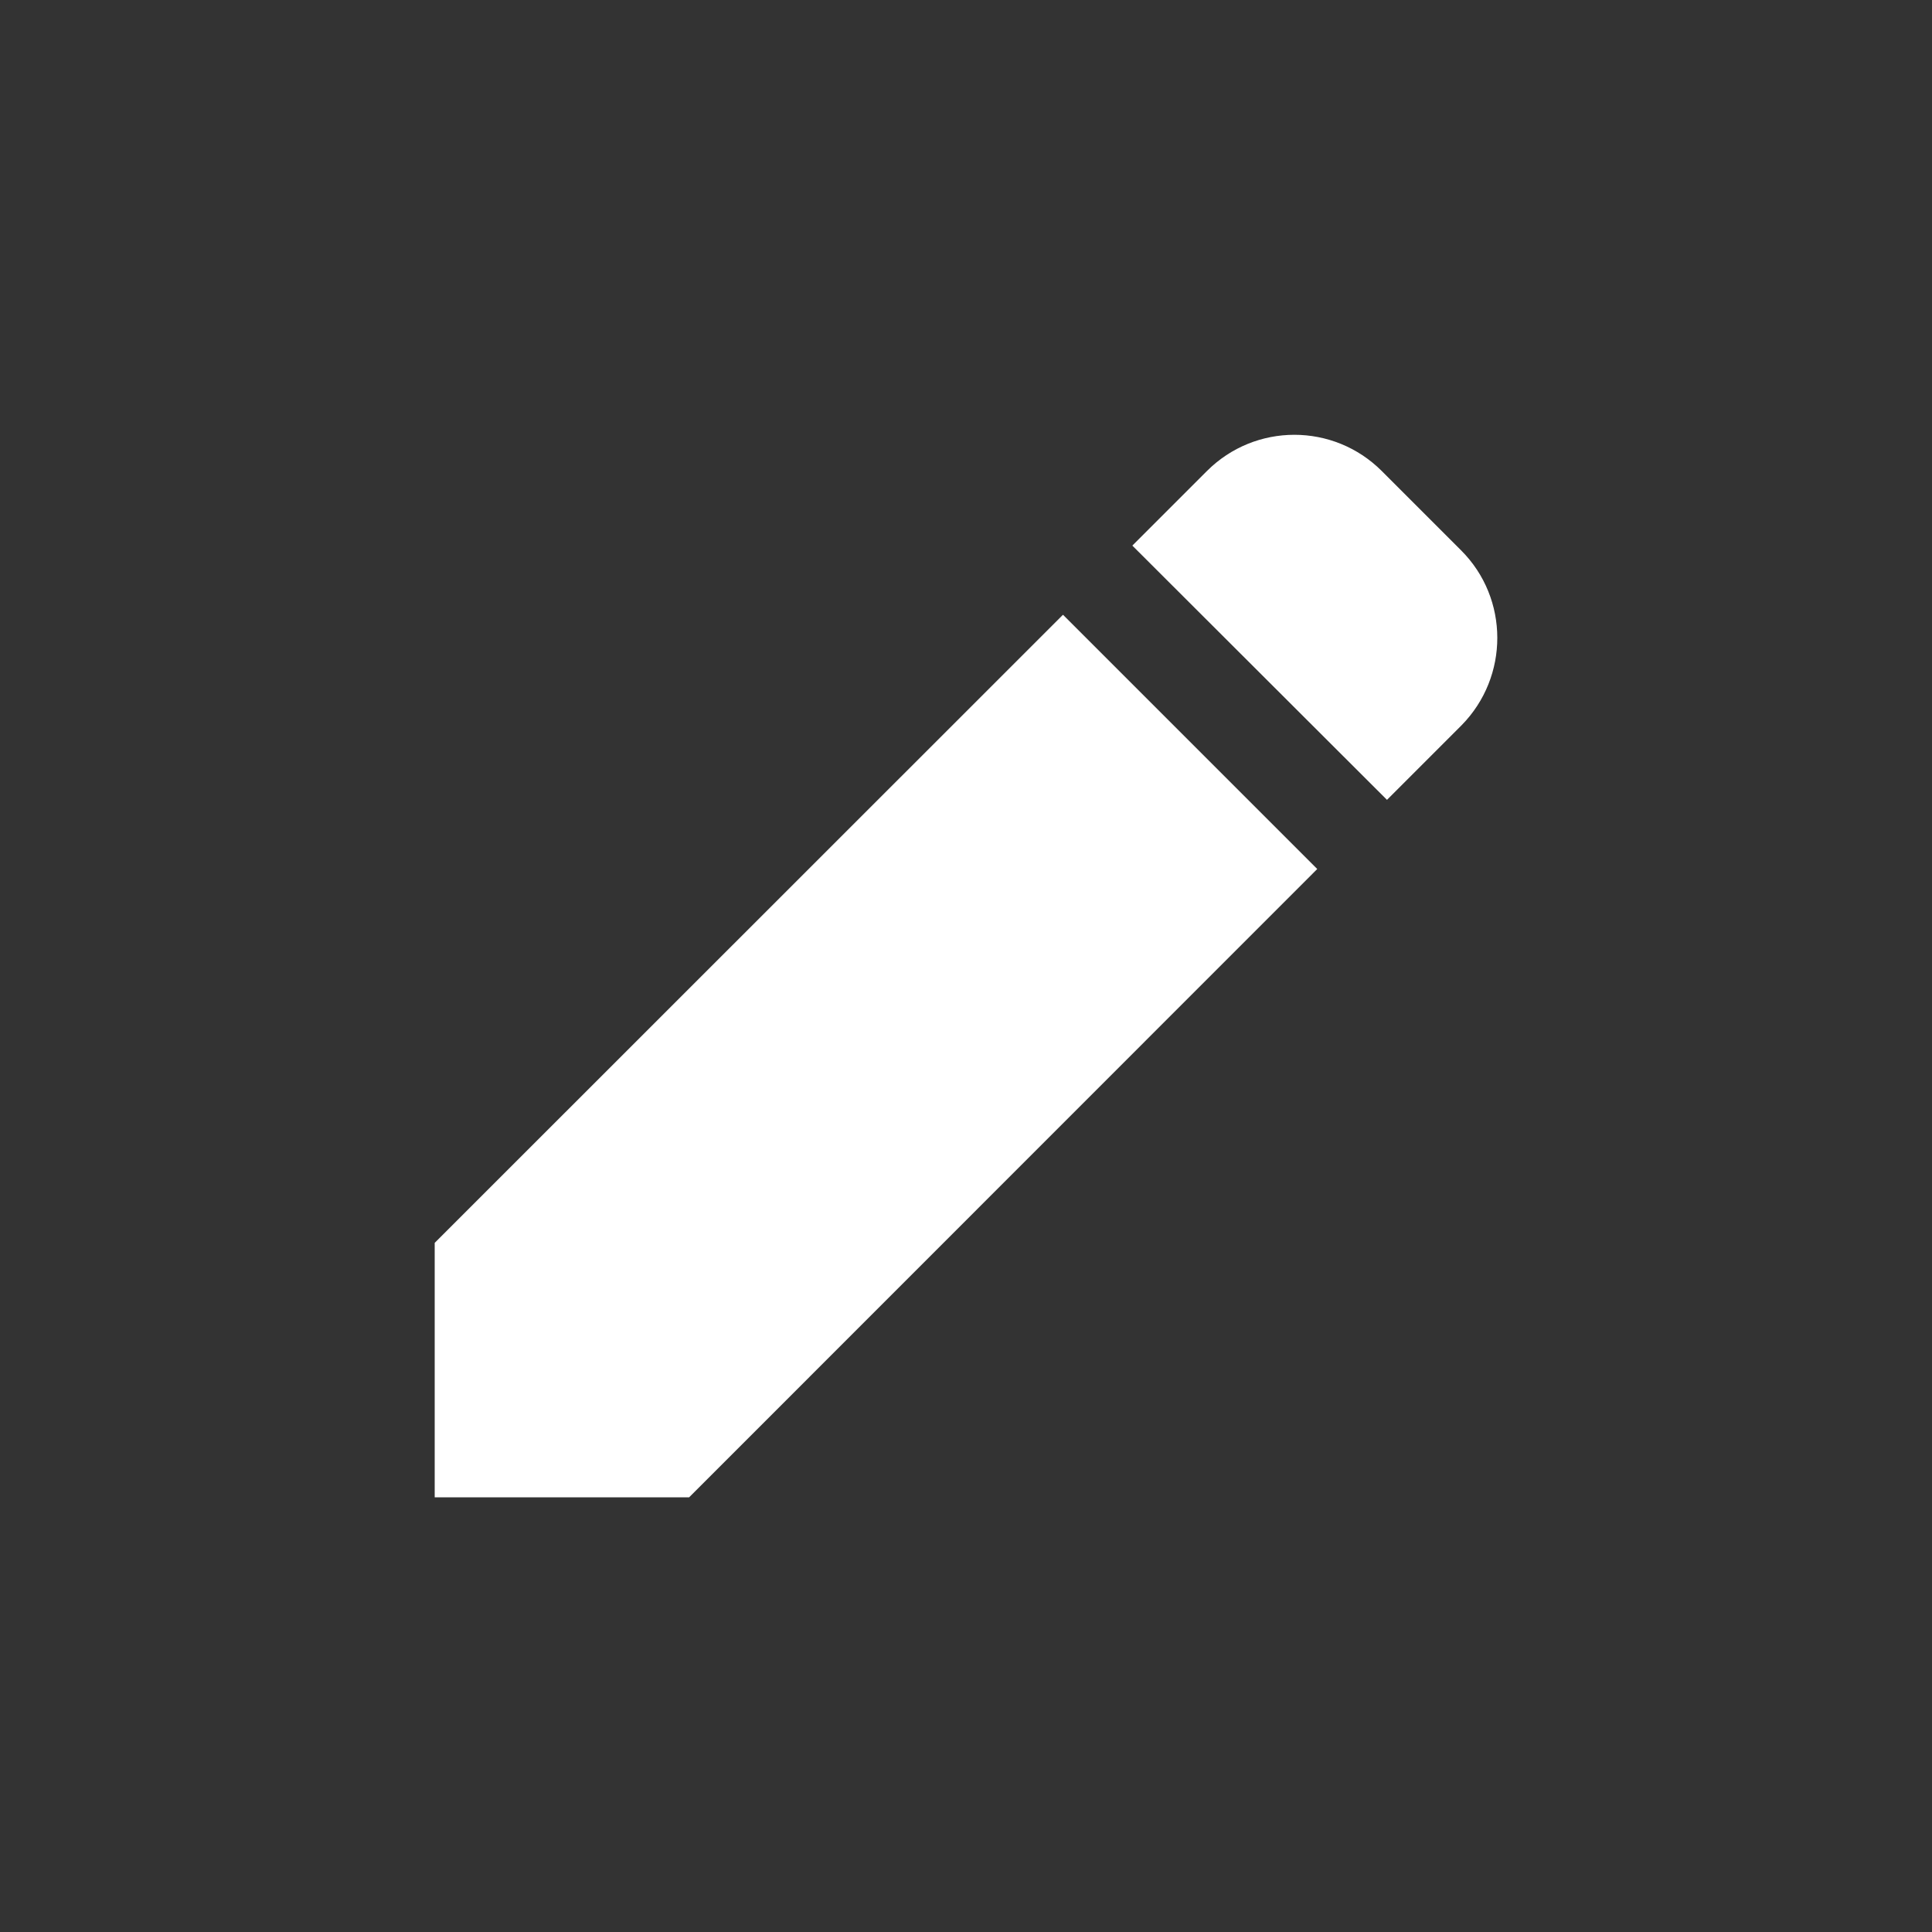 <?xml version="1.0" encoding="utf-8"?>
<!-- Generator: Adobe Illustrator 25.1.0, SVG Export Plug-In . SVG Version: 6.00 Build 0)  -->
<svg version="1.1" id="_x32_" xmlns="http://www.w3.org/2000/svg" xmlns:xlink="http://www.w3.org/1999/xlink" x="0px" y="0px"
	 viewBox="0 0 1000 1000" style="enable-background:new 0 0 1000 1000;" xml:space="preserve">
<rect x="0" y="0" width="1000" height="1000" fill="#333333" stroke="none"/>
<style type="text/css">
	.st0{fill:#FFFFFF;}
</style>
<g>
	<path class="st0" d="M756.3,284.9l-41.1-41.1c-25-25-65.5-25-90.5,0l-38.6,38.6L717.9,414l38.6-38.6
		C781.2,350.3,781.2,309.8,756.3,284.9z"/>
	<polygon class="st0" points="225,643.3 225,775 356.7,775 681.8,449.8 550.2,318.2 	"/>
</g>
</svg>
